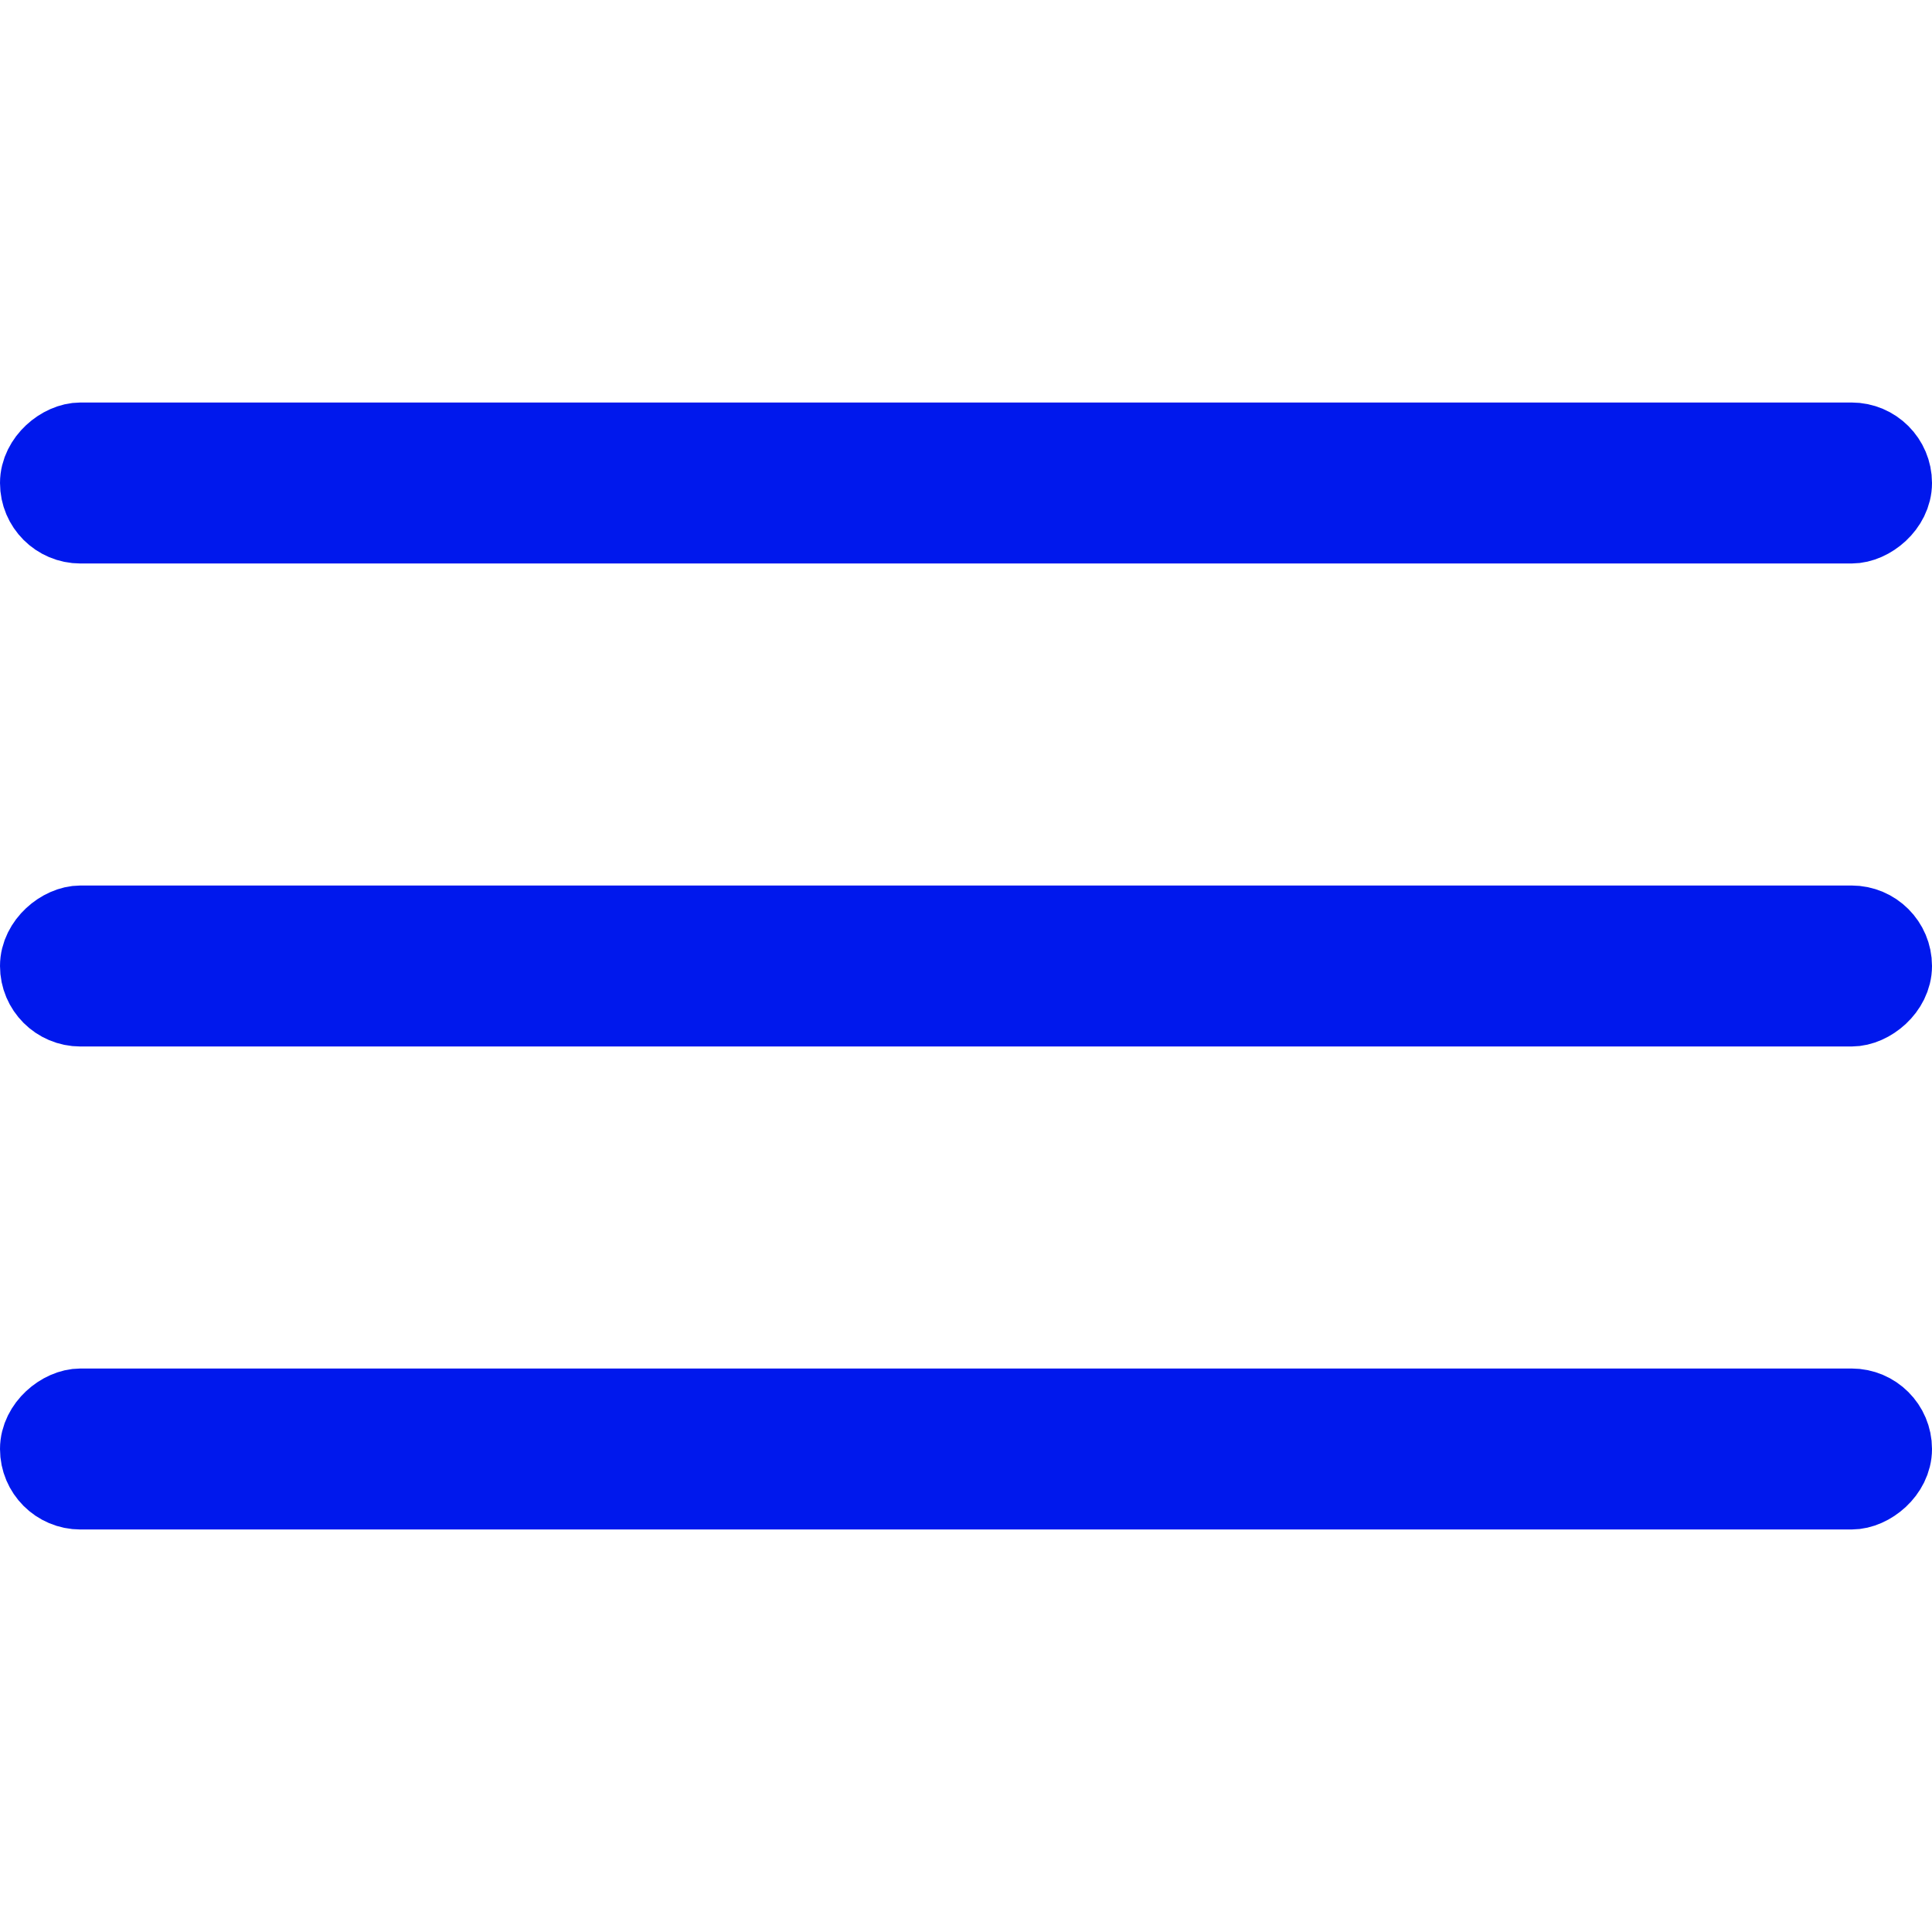 <svg width="24" height="24" viewBox="0 0 24 24" fill="none" xmlns="http://www.w3.org/2000/svg">
<g id="Frame 728">
<rect id="Rectangle 10" x="23.5" y="5.5" width="1" height="23" rx="0.5" transform="rotate(90 23.5 5.5)" fill="#0018ED" stroke="#0018ED"/>
<rect id="Rectangle 11" x="23.5" y="11.5" width="1" height="23" rx="0.5" transform="rotate(90 23.5 11.5)" fill="#0018ED" stroke="#0018ED"/>
<rect id="Rectangle 12" x="23.5" y="17.5" width="1" height="23" rx="0.5" transform="rotate(90 23.5 17.5)" fill="#0018ED" stroke="#0018ED"/>
</g>
</svg>
